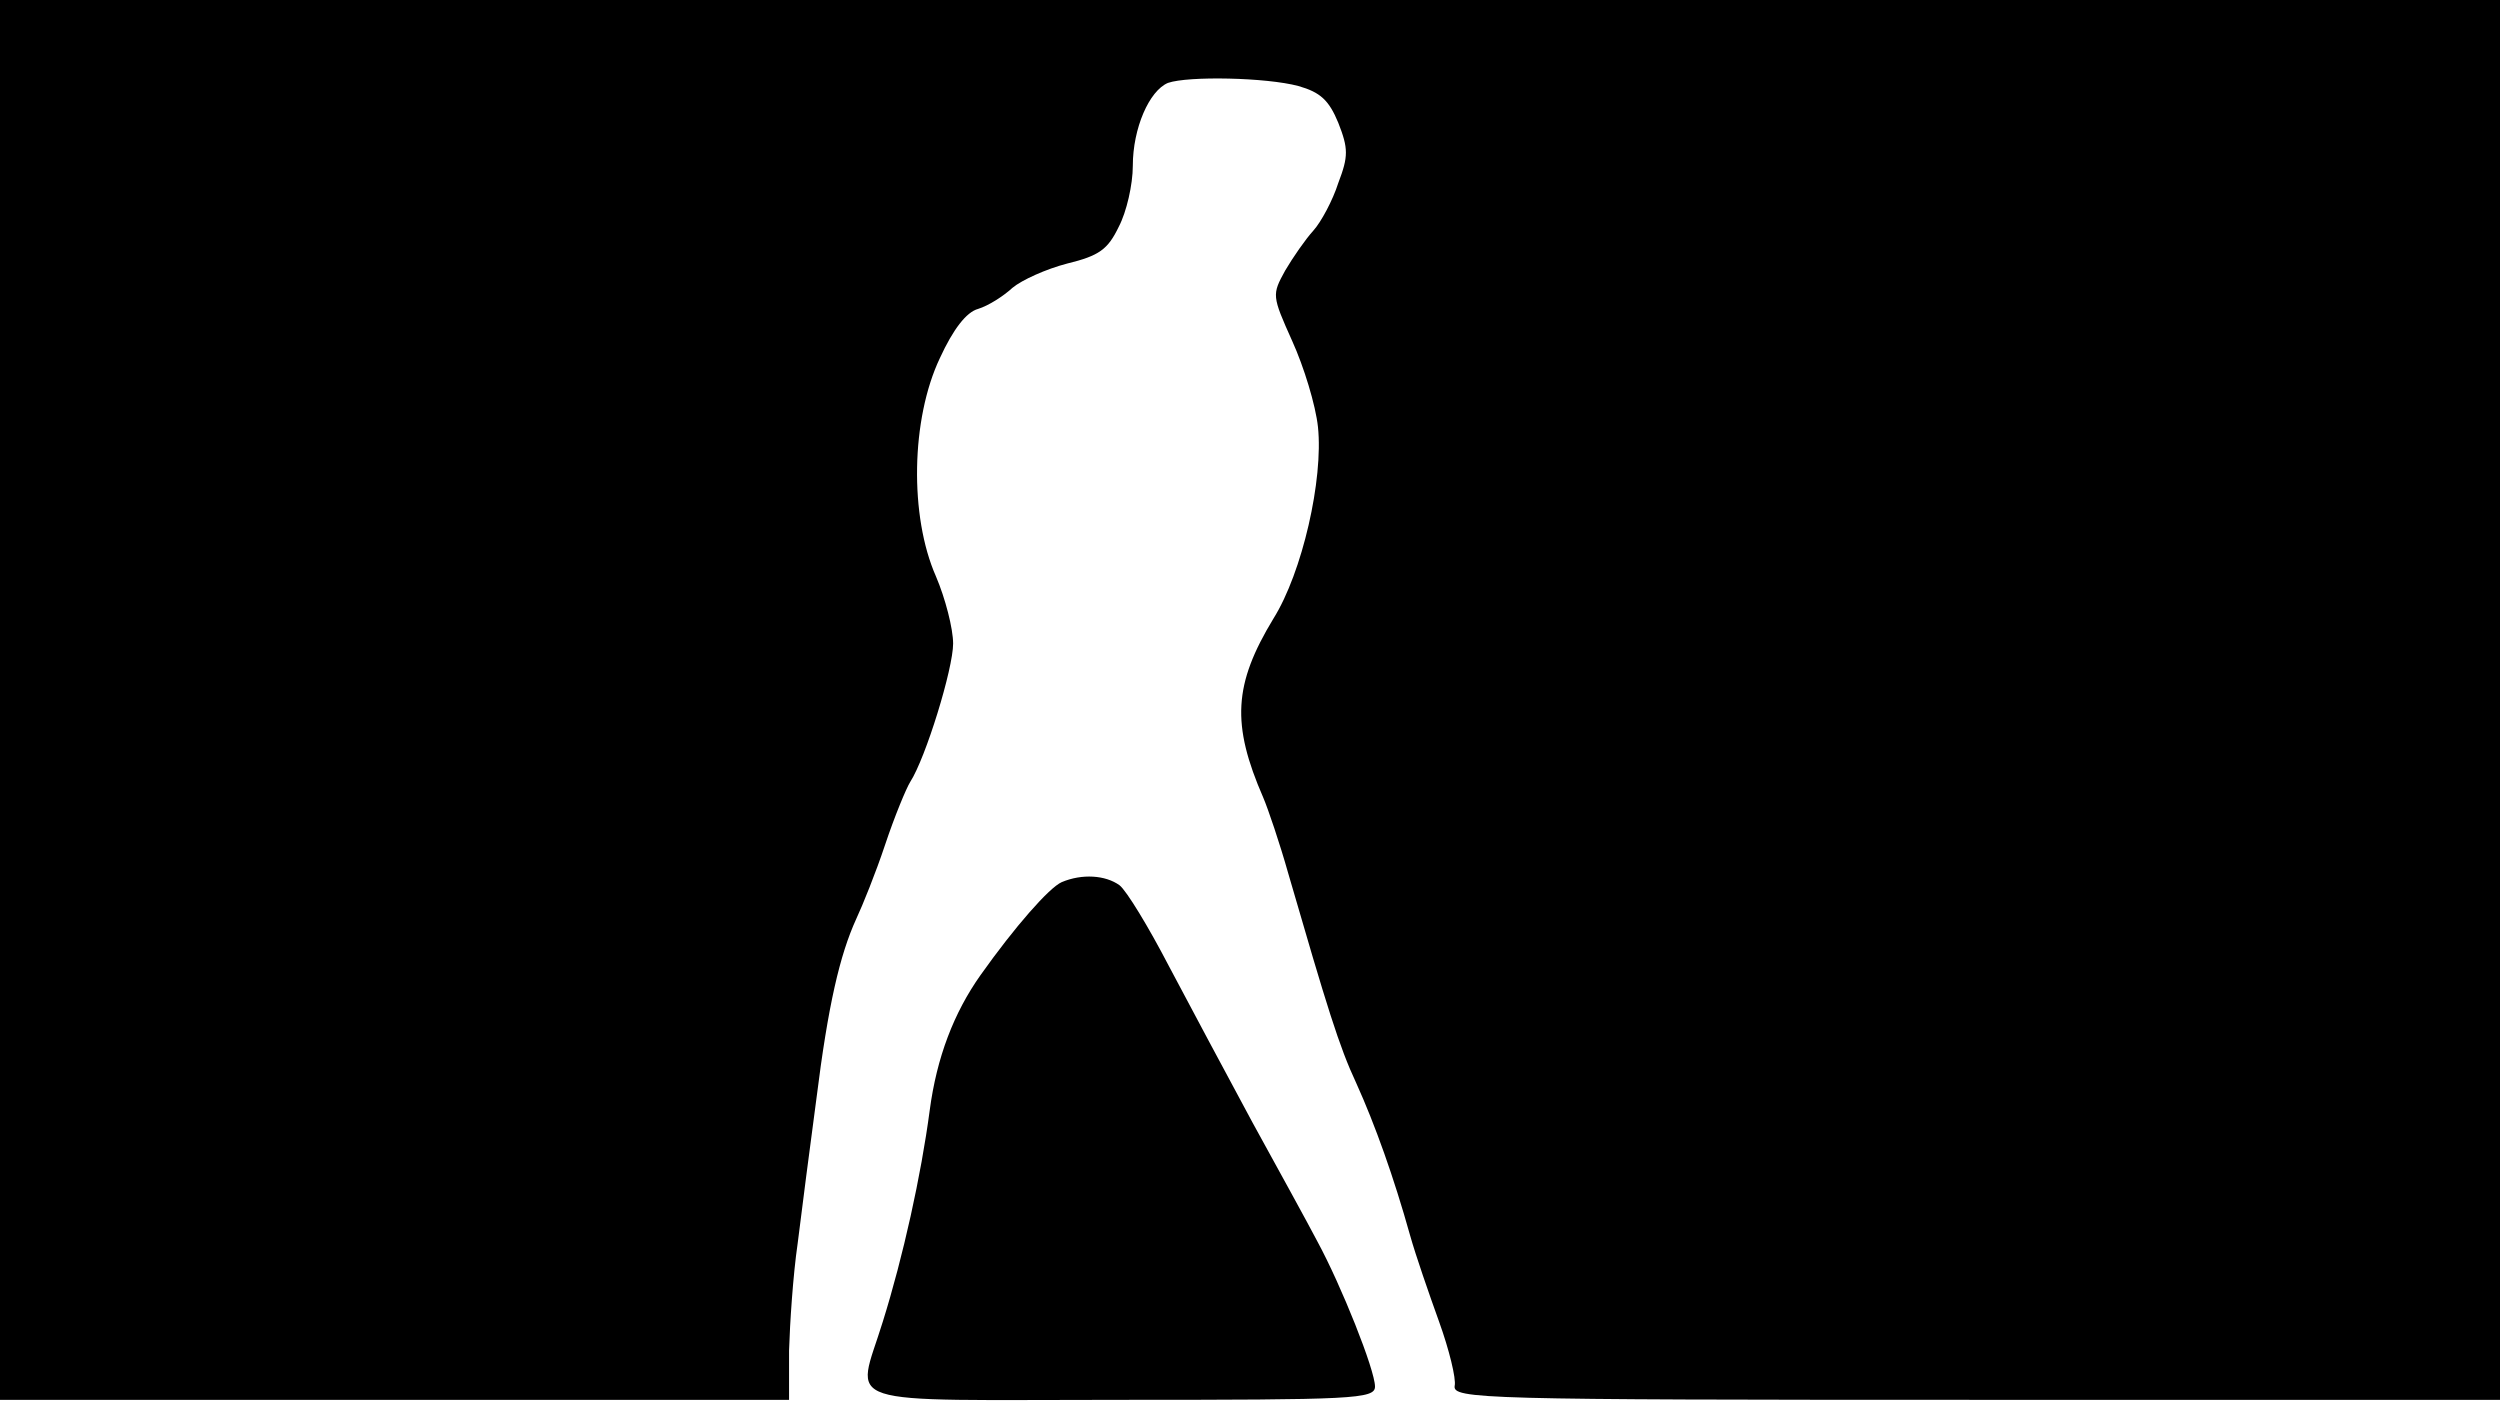 <svg version="1.0" xmlns="http://www.w3.org/2000/svg"
 width="668px" style="transform:scale(1,1.001);" height="375.75px" viewBox="0 0 320 180"
 preserveAspectRatio="xMidYMid meet">
<g transform="translate(0,180) scale(0.1,-0.1)"
fill="#000000" stroke="none">
<path d="M0 905 l0 -895 505 0 505 0 0 63 c1 34 5 96 11 137 5 41 16 125 24 185 15 120
30 184 51 230 8 17 25 59 37 95 12 36 27 72 32 80 20 31 55 145 55 177 0 19
-10 58 -22 86 -34 77 -32 201 5 279 17 37 34 59 49 63 13 4 32 16 44 27 12 10
43 24 70 31 41 10 52 18 66 47 10 19 18 54 18 78 0 48 21 96 45 106 26 9 126
7 167 -4 28 -8 39 -18 51 -47 13 -33 13 -43 0 -77 -7 -22 -22 -50 -32 -61 -10
-11 -26 -34 -36 -51 -17 -31 -17 -32 9 -90 15 -33 30 -82 33 -110 7 -67 -20
-186 -57 -245 -51 -84 -54 -135 -13 -229 6 -14 21 -58 32 -97 50 -172 65 -221
87 -268 24 -53 48 -120 69 -195 7 -25 24 -74 37 -110 13 -36 22 -73 20 -82 -3
-17 34 -18 667 -18 l671 0 0 895 0 895 -1600 0 -1600 0 0 -895z"/>
<path d="M1359 672 c-16 -7 -60 -57 -104 -119 -34 -48 -56 -105 -65 -173 -11 -83 -34
-187 -60 -270 -34 -111 -66 -100 305 -100 297 0 325 1 325 17 0 21 -43 129
-74 186 -12 23 -50 92 -83 152 -33 61 -81 151 -107 200 -26 50 -54 96 -63 103
-18 13 -48 15 -74 4z"/>
</g>
</svg>
